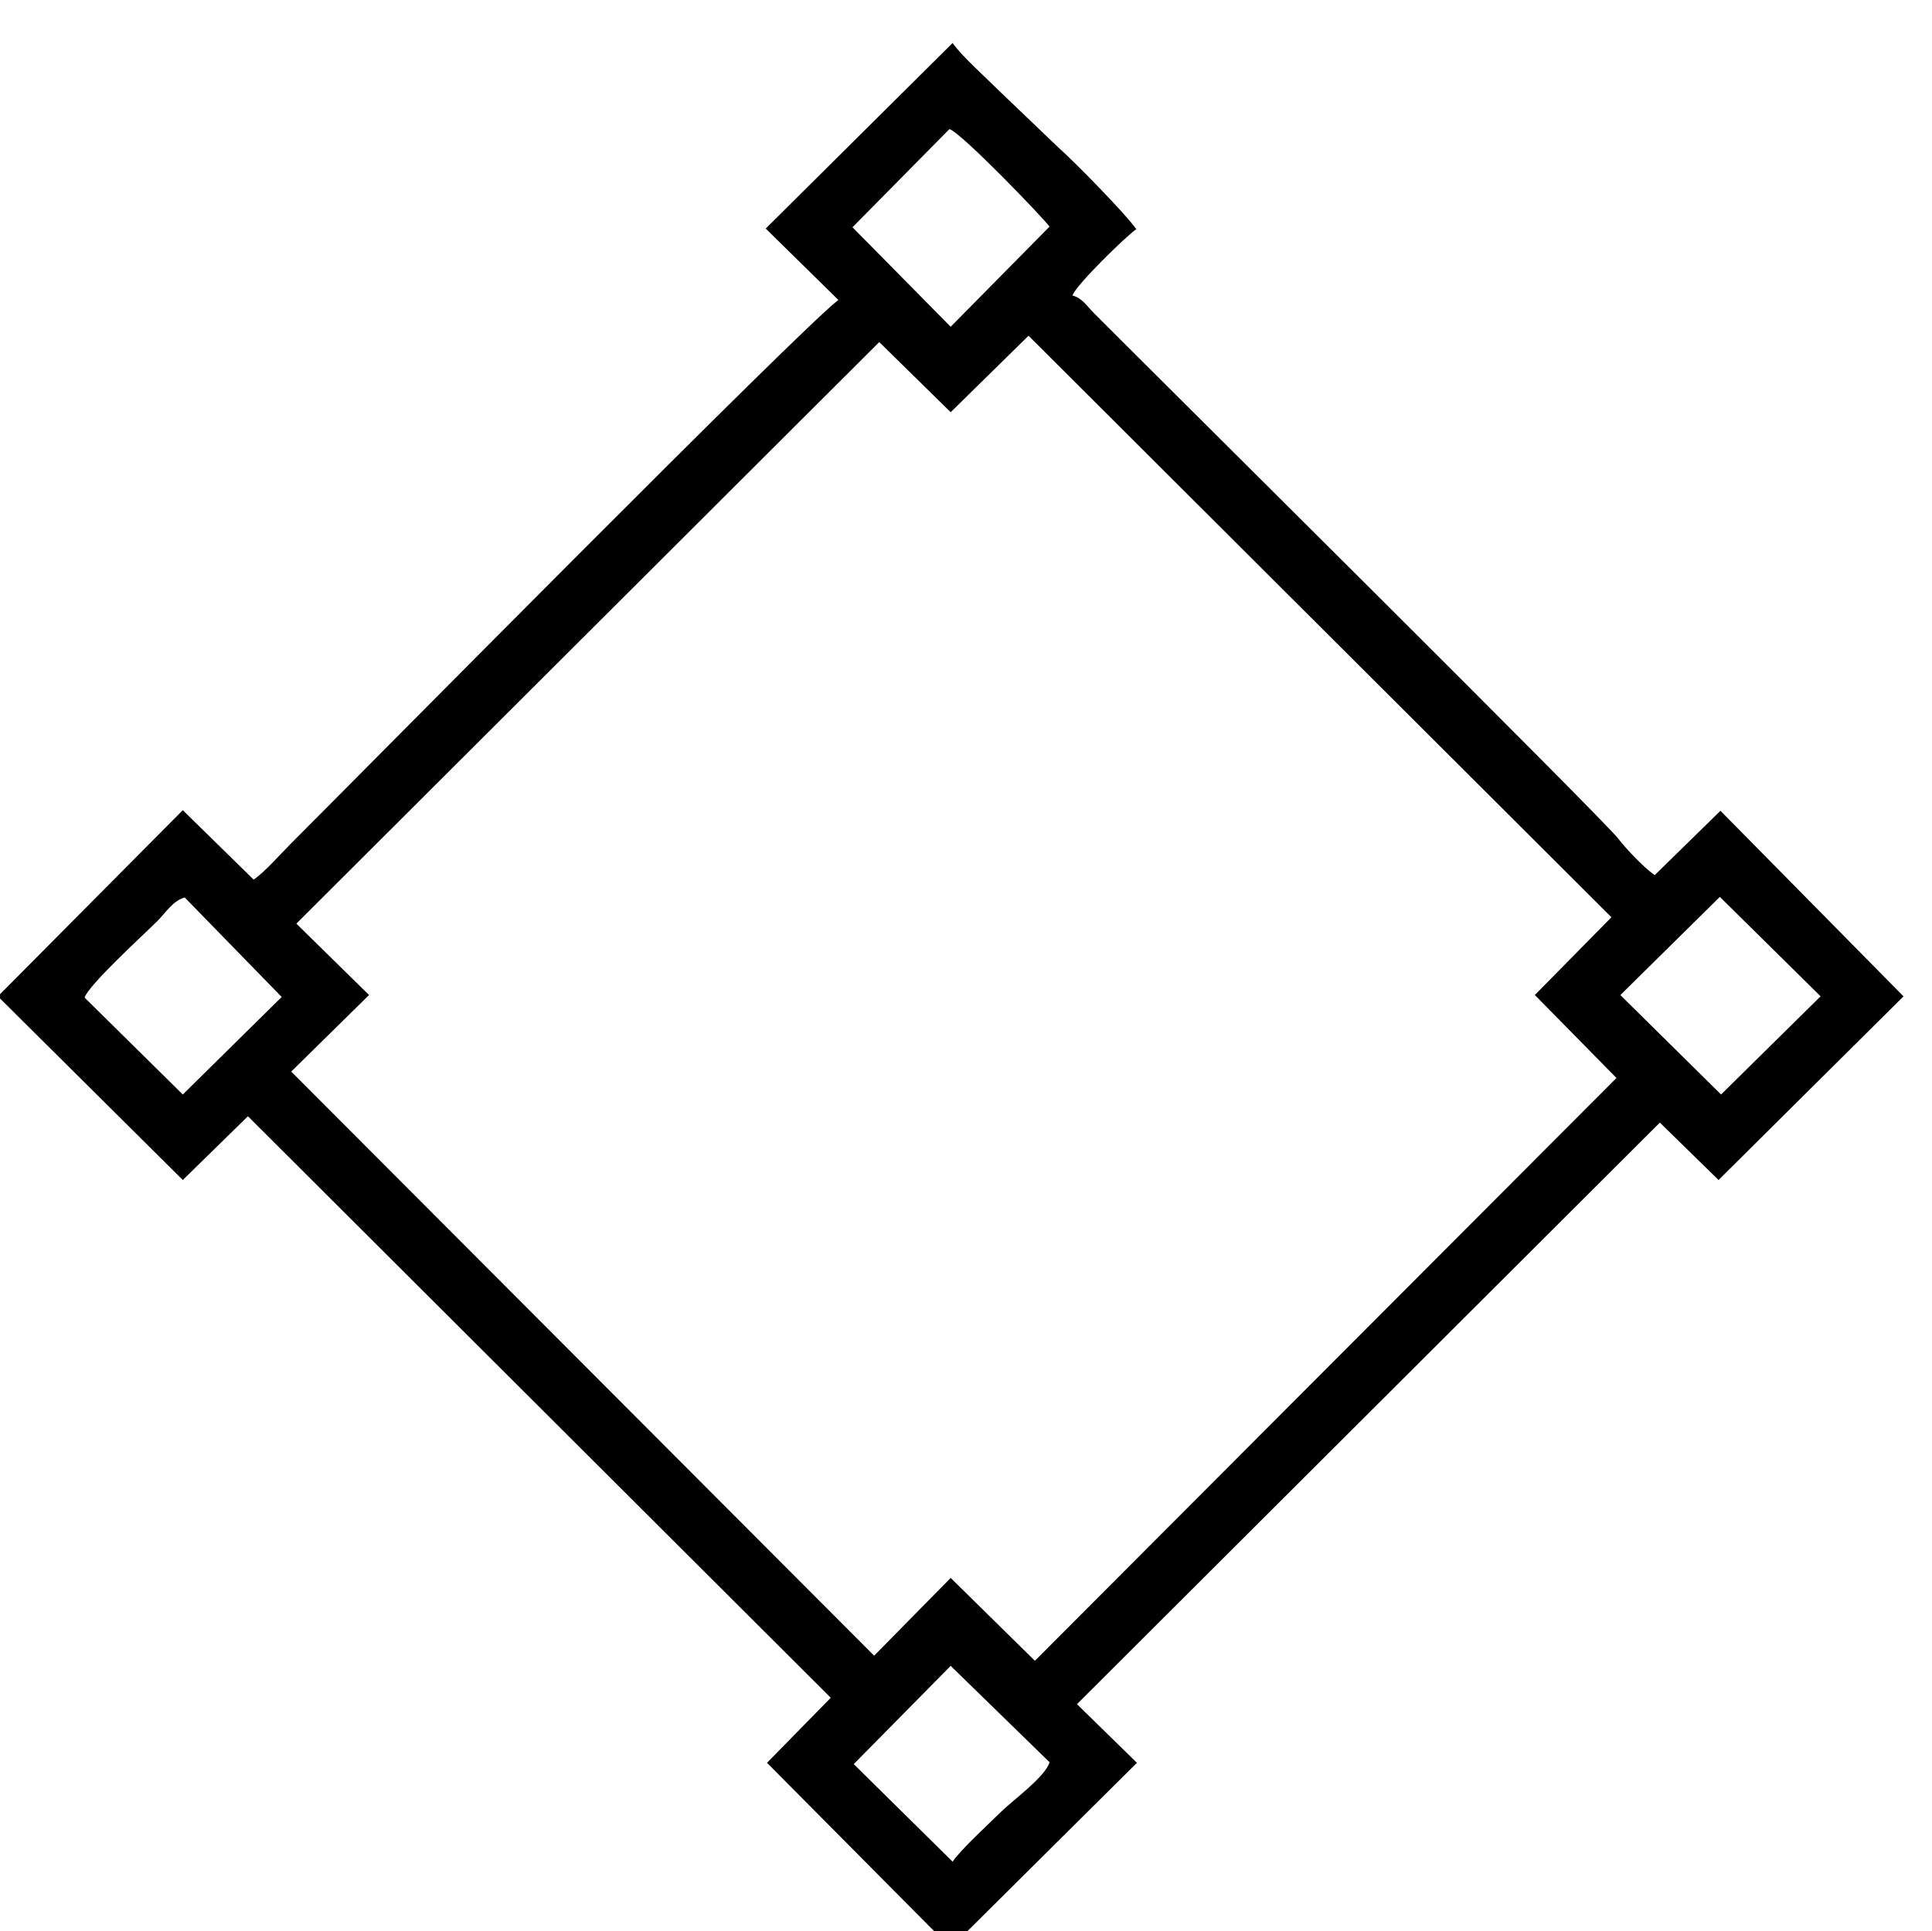 <?xml version="1.0" encoding="UTF-8"?>
<!DOCTYPE svg PUBLIC "-//W3C//DTD SVG 1.1//EN" "http://www.w3.org/Graphics/SVG/1.1/DTD/svg11.dtd">
<!-- Creator: CorelDRAW -->
<svg xmlns="http://www.w3.org/2000/svg" xml:space="preserve" width="4.476mm" height="4.475mm" version="1.1" style="shape-rendering:geometricPrecision; text-rendering:geometricPrecision; image-rendering:optimizeQuality; fill-rule:evenodd; clip-rule:evenodd"
viewBox="0 0 447.6 447.46"
 xmlns:xlink="http://www.w3.org/1999/xlink"
 xmlns:xodm="http://www.corel.com/coreldraw/odm/2003">
 <defs>
  <style type="text/css">
   <![CDATA[
    .fil0 {fill:black}
   ]]>
  </style>
 </defs>
 <g id="Слой_x0020_1">
  <path class="fil0" d="M220.25 385.97l22.9 22.32c-0.88,3.3 -8.7,9 -11.09,11.36 -2.85,2.82 -9.49,8.88 -11.36,11.69l-22.91 -22.61 22.46 -22.76zm155.15 -155.43l23.05 -22.75 23.34 23.04 -23.06 22.75 -23.33 -23.04zm-333.05 23.04l-22.75 -22.45c0.89,-2.92 13.79,-14.68 16.85,-17.73 1.9,-1.9 3.62,-4.74 6.35,-5.47l22.46 23.05 -22.91 22.6zm313.24 -23.05l18.91 19.22 -134.74 135.04 -19.51 -19.2 -17.73 18.02 -135.05 -135.34 18.03 -17.74 -16.84 -16.54 135.04 -134.75 16.55 16.25 18.04 -17.72 135.04 134.74 -17.74 18.02zm-158.09 -177.89l22.46 -22.75c2.82,0.86 22.04,20.89 23.19,22.6l-22.9 23.2 -22.75 -23.05zm-20.1 0.3l16.84 16.55c-7.38,5.22 -110.69,109.81 -126.77,125.88 -2.44,2.44 -6.16,6.71 -8.71,8.42l-16.41 -16.09 -42.84 43.14 42.84 42.55 15.09 -14.77 135.03 134.74 -14.77 15.07 42.55 42.86 43.15 -42.86 -13.89 -13.59 135.04 -134.75 13.6 13.3 42.85 -42.55 -42.41 -43 -15.23 14.91c-2.5,-1.72 -6.65,-6.11 -8.41,-8.41 -3.42,-4.49 -103.92,-104.17 -121.6,-121.9 -1.56,-1.56 -2.59,-3.38 -4.88,-3.99 0.6,-2.23 12.53,-13.86 14.78,-15.37 -2.12,-3.16 -14.16,-15.51 -18.18,-19.05l-13.59 -13.01c-2.81,-2.81 -8.9,-8.27 -10.78,-11.08l-43.3 43z"/>
 </g>
</svg>
